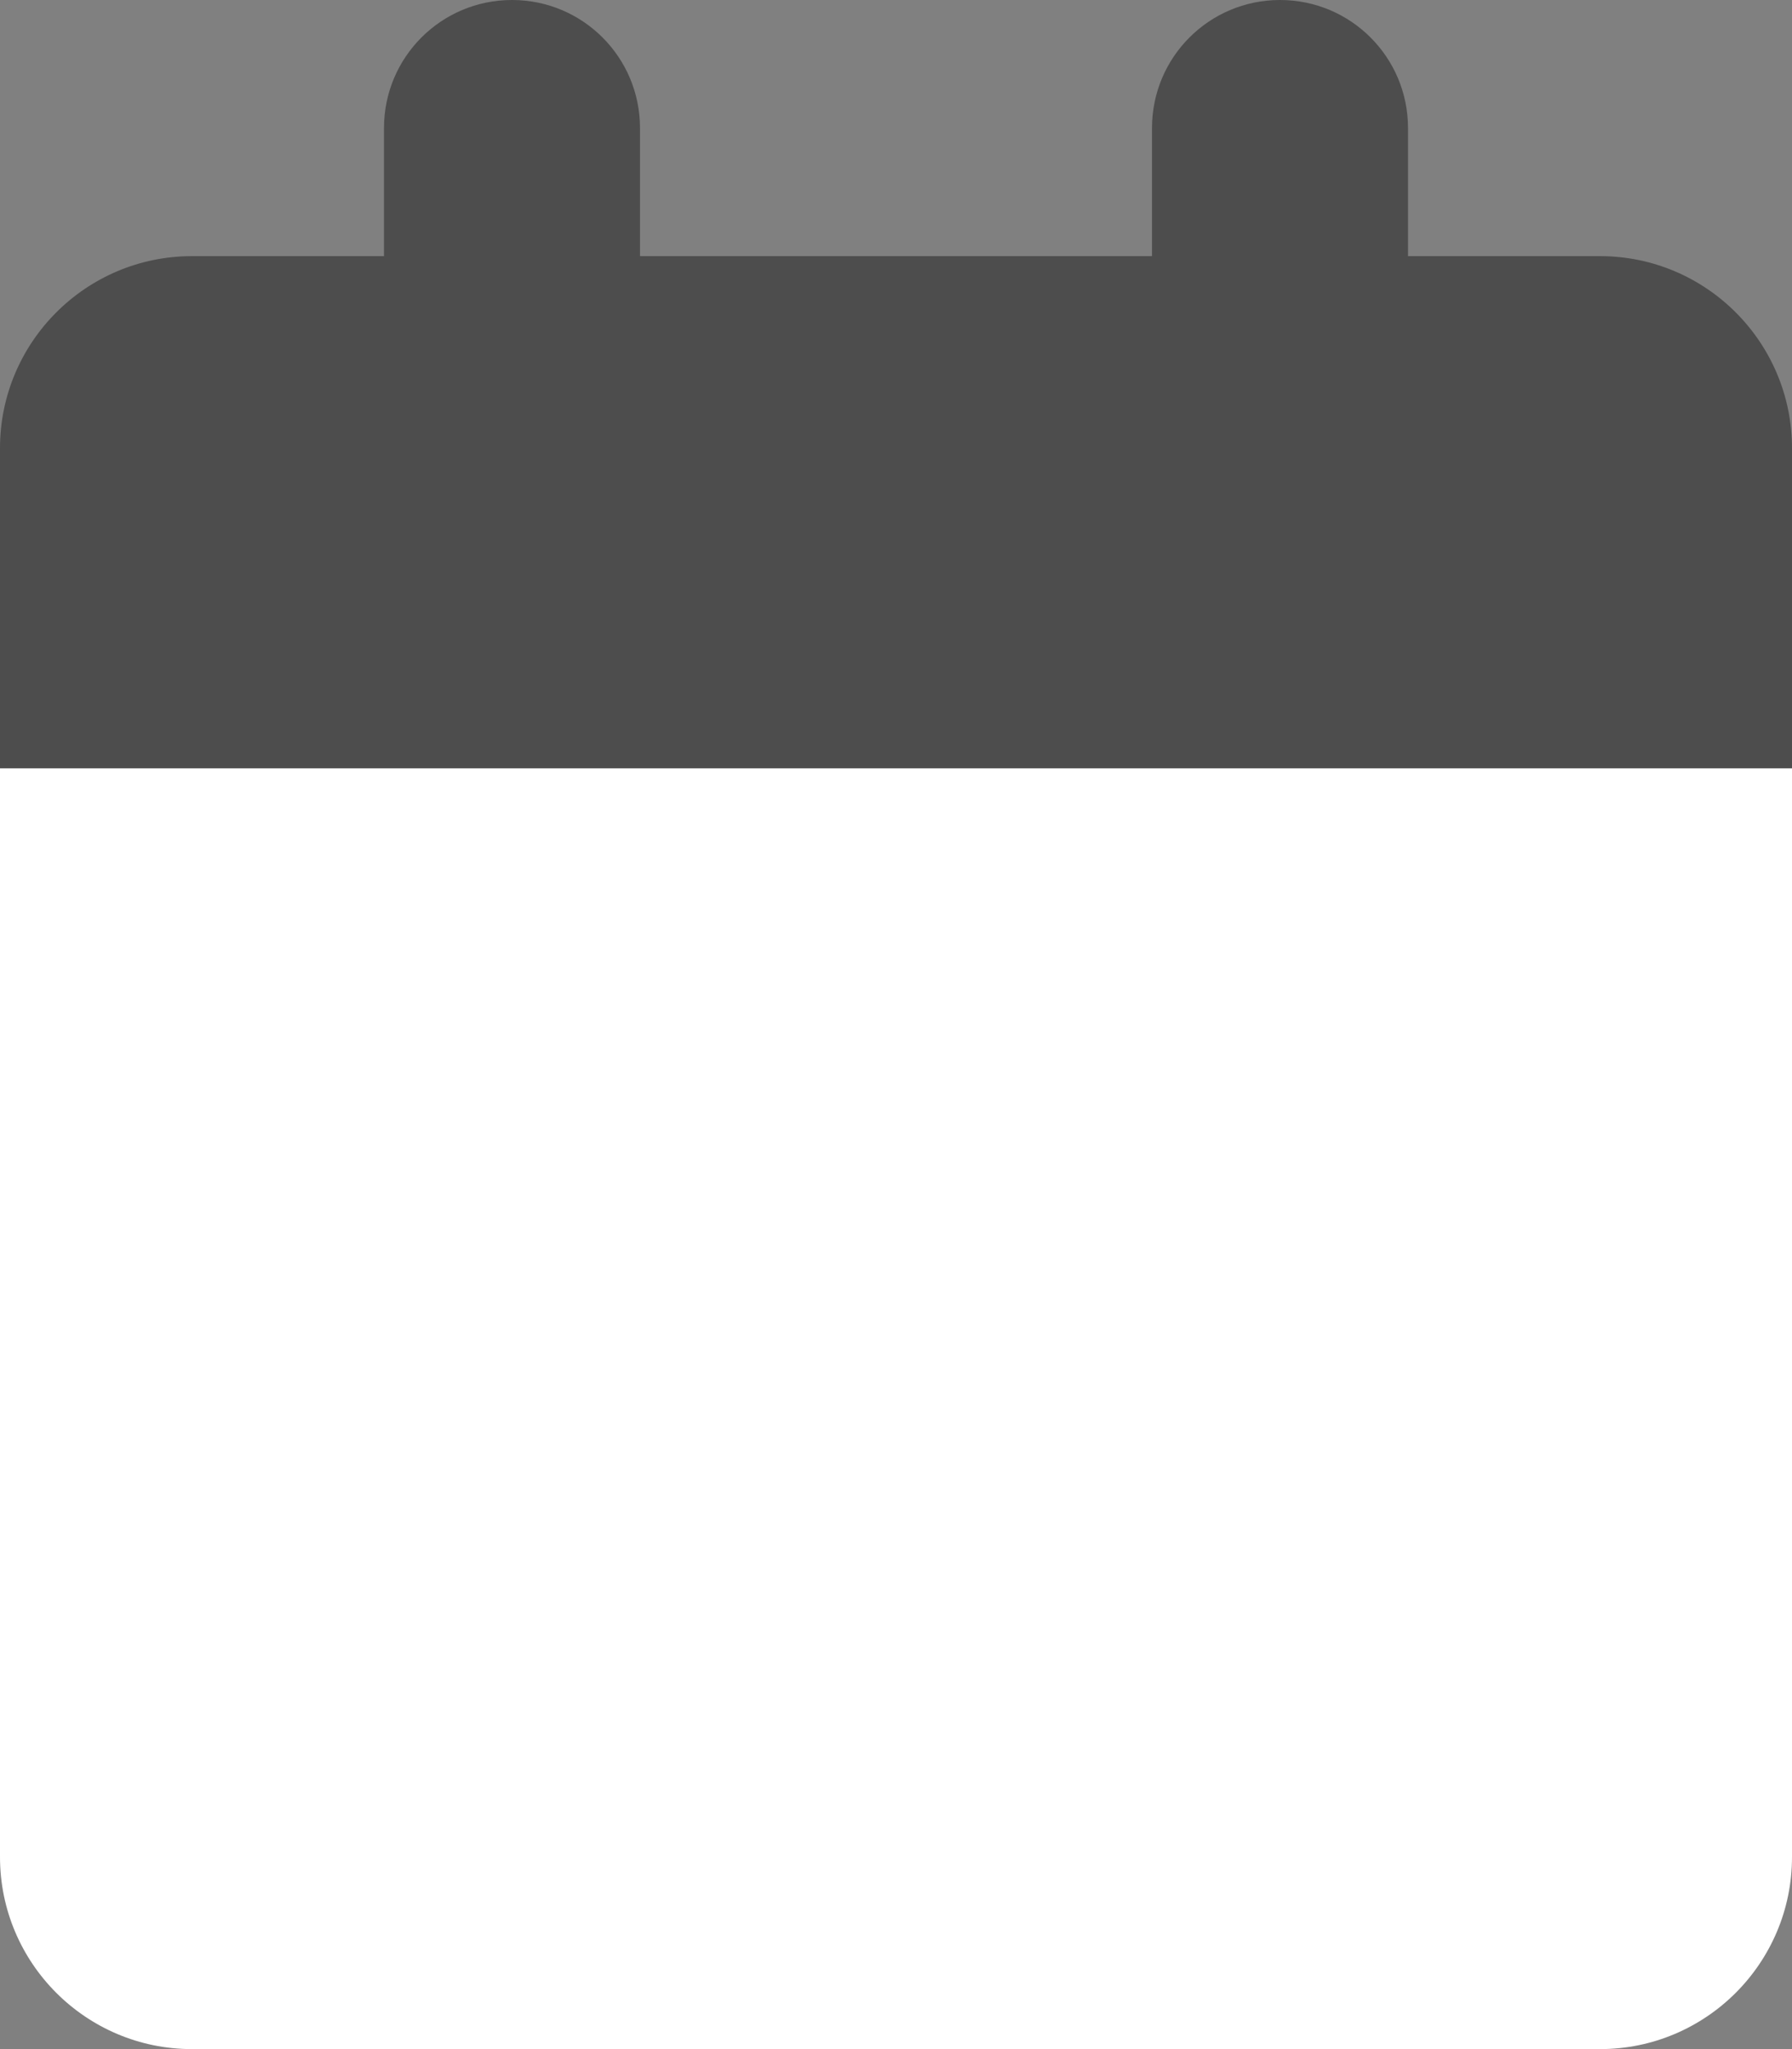 <svg width="28" height="32" viewBox="0 0 28 32" fill="none" xmlns="http://www.w3.org/2000/svg">
<rect x="0" y="0" width="28" height="32" fill="#808080" stroke="none"/>
<g clip-path="url(#clip0_6_389)">
<path opacity="0.4" d="M10 2C10 0.894 9.106 0 8 0C6.894 0 6 0.894 6 2V4H3C1.344 4 0 5.344 0 7V12H28V7C28 5.344 26.656 4 25 4H22V2C22 0.894 21.106 0 20 0C18.894 0 18 0.894 18 2V4H10V2Z" fill="black"/>
<path d="M0 12H28V29C28 30.656 26.656 32 25 32H3C1.344 32 0 30.656 0 29V12Z" fill="white"/>
</g>
<defs>
<clipPath id="clip0_6_389">
<rect width="28" height="32" fill="white"/>
</clipPath>
</defs>
</svg>
